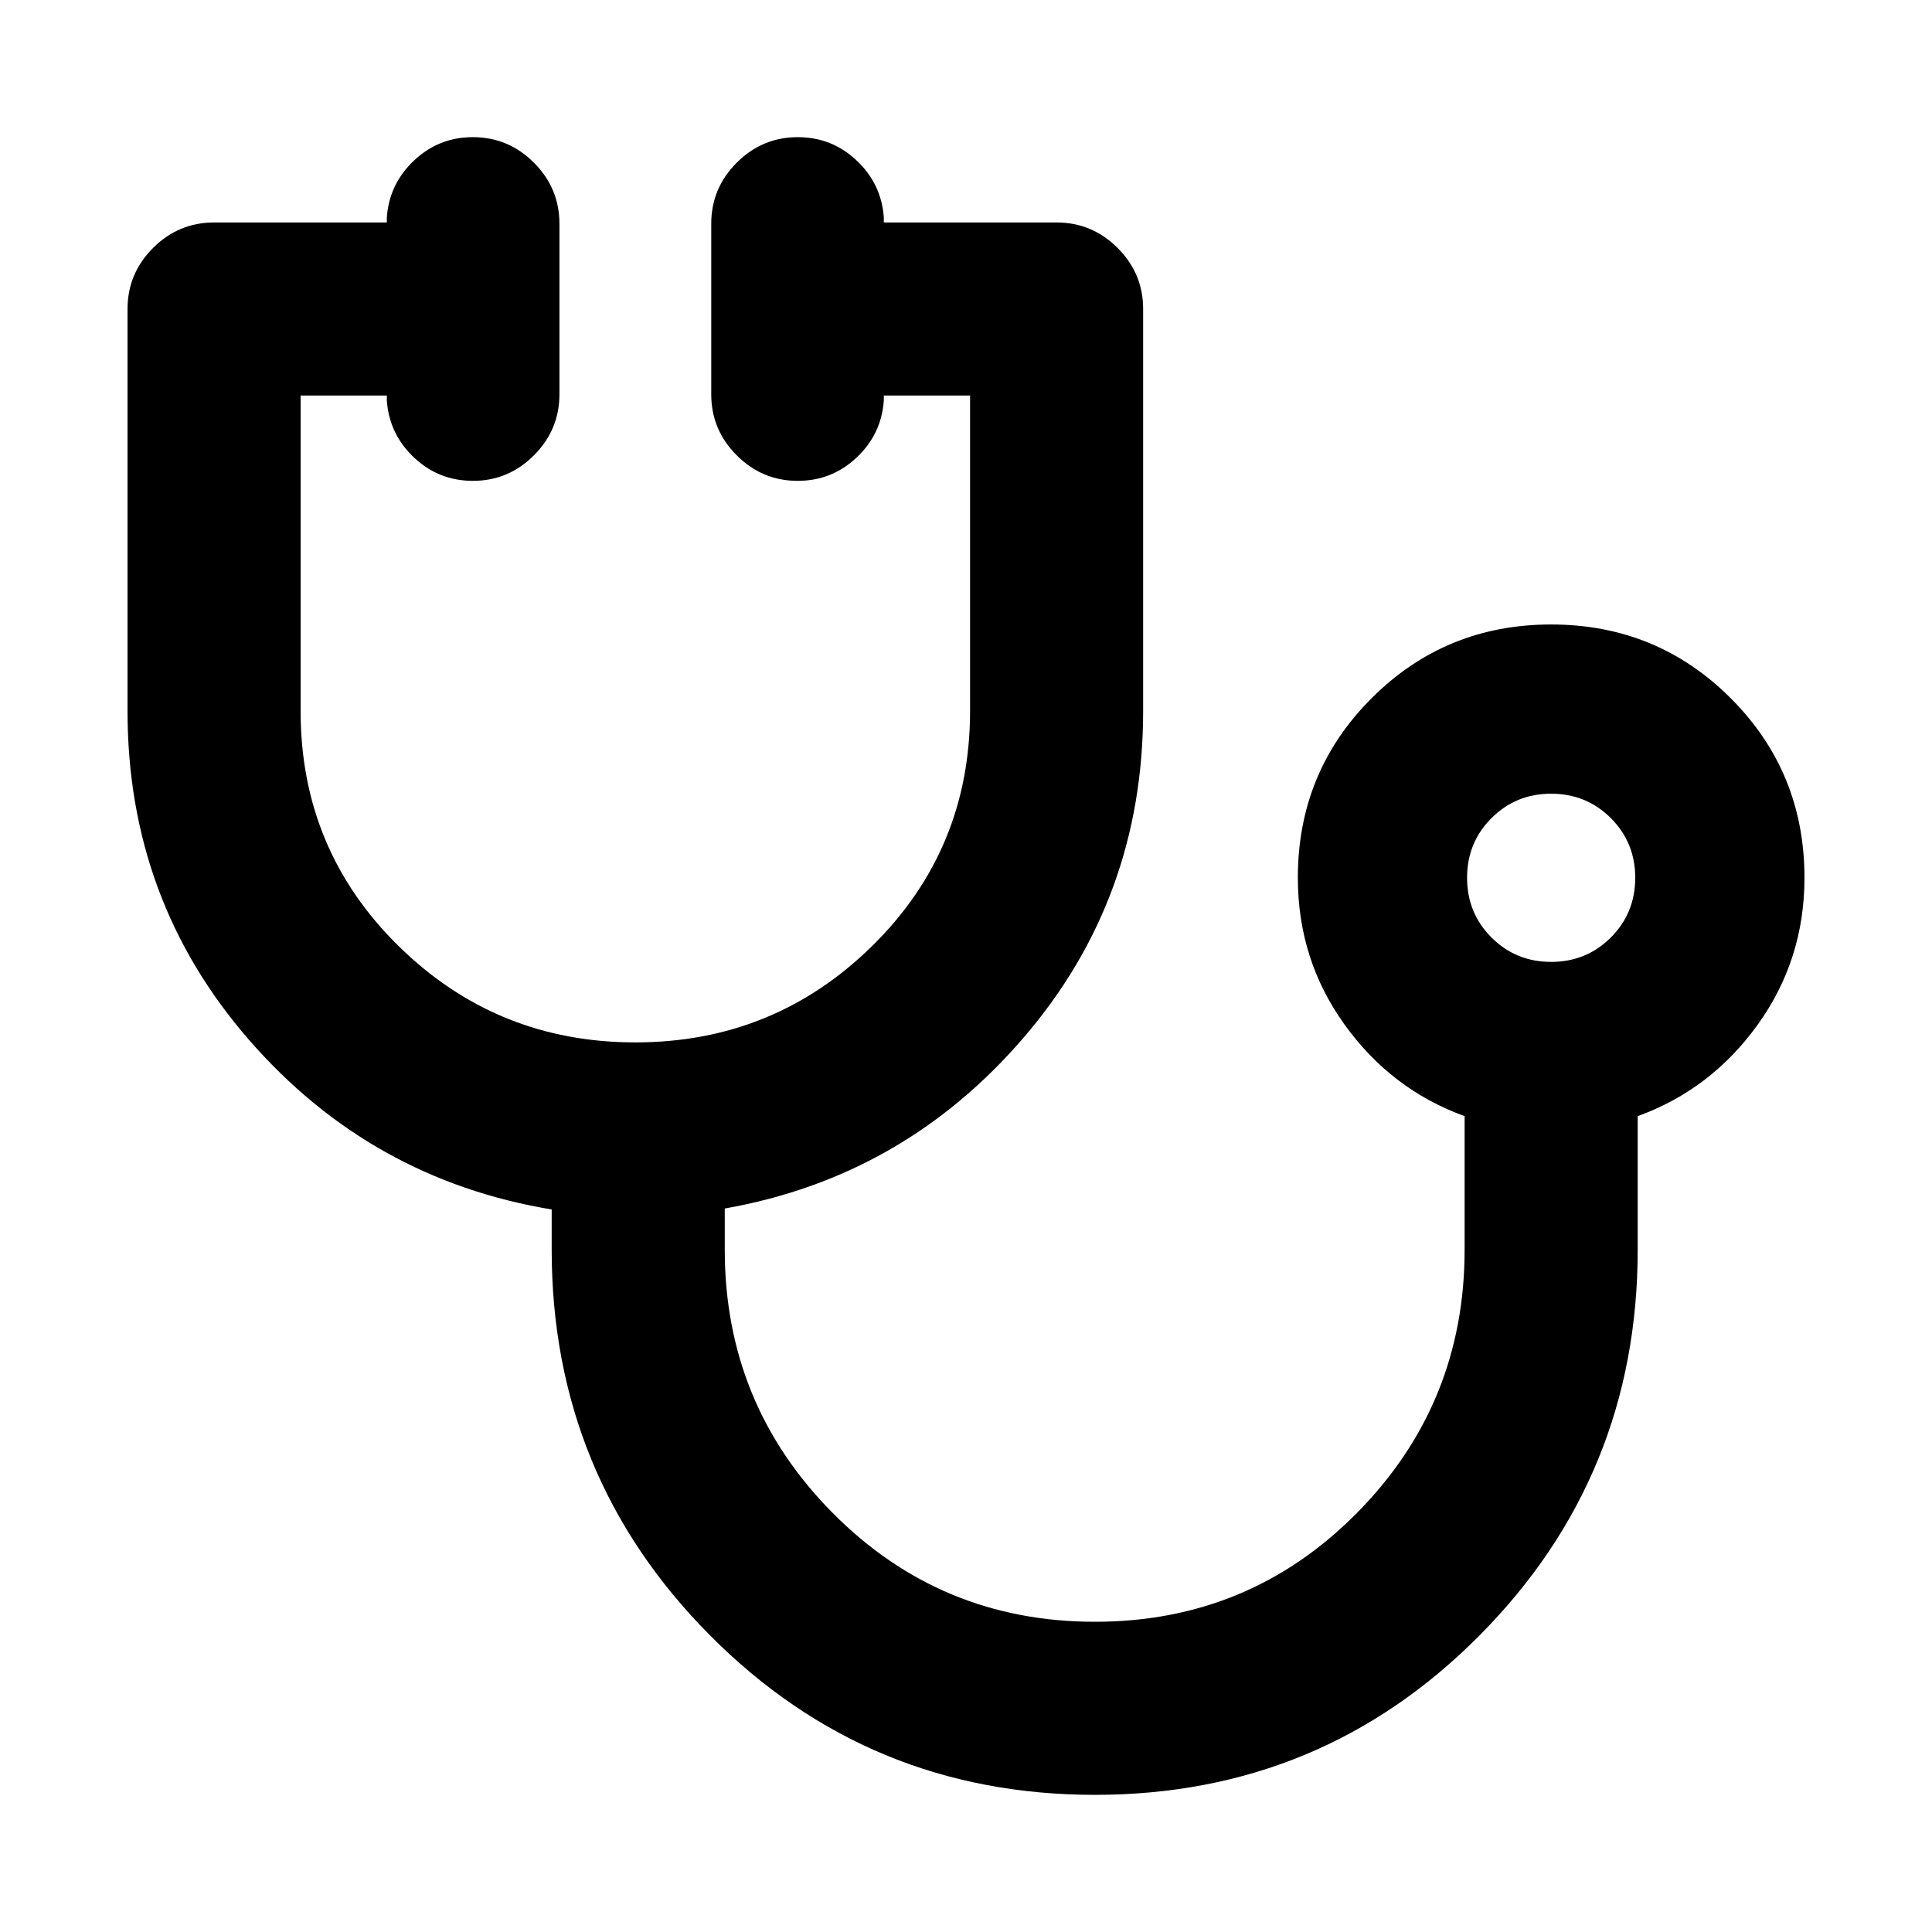 <svg xmlns="http://www.w3.org/2000/svg" height="24" viewBox="0 -960 960 960" width="24"><path d="M544.07-68.15q-112.5 0-191.22-79.2-78.72-79.19-78.72-191.69v-19.98q-90.04-14.94-150.4-84.28-60.36-69.35-60.36-163.4v-199.76q0-17.65 12.67-30.32 12.68-12.68 30.33-12.68h85.85v-2.5q1.19-16.69 13.51-28.29 12.31-11.6 29.25-11.6 17.65 0 30.32 12.68 12.68 12.67 12.68 30.32v84.78q0 17.66-12.68 30.33-12.67 12.67-30.32 12.67-16.94 0-29.25-11.59-12.32-11.6-13.51-28.3v-2.5h-42.85v156.76q0 68.94 48.7 116.8 48.69 47.86 117.63 47.86 68.93 0 117.63-47.86 48.69-47.86 48.69-116.8v-156.76h-42.85v2.5q-1.19 16.7-13.51 28.3-12.31 11.59-29.25 11.59-17.65 0-30.32-12.67-12.68-12.67-12.68-30.33v-84.78q0-17.65 12.68-30.32 12.67-12.68 30.32-12.68 16.94 0 29.25 11.6 12.32 11.6 13.51 28.29v2.5h85.85q17.65 0 30.33 12.68 12.67 12.67 12.67 30.32v199.76q0 93.33-59.52 162.44T360.13-359.5v20.46q0 76.71 53.61 130.8 53.61 54.09 130.33 54.09 76.71 0 130.2-54.09 53.49-54.09 53.49-130.8v-66.35q-36.43-13.2-59.65-45.49-23.22-32.29-23.22-72.95 0-52.58 36.64-89.22 36.64-36.65 89.23-36.65t89.23 36.65q36.64 36.64 36.64 89.22 0 40.66-23.22 72.95-23.21 32.29-59.65 45.49v66.35q0 112.5-78.6 191.69-78.59 79.2-191.09 79.2Zm226.69-413.89q17.52 0 29.65-12.13 12.13-12.13 12.13-29.66 0-17.52-12.13-29.65-12.13-12.13-29.65-12.13-17.52 0-29.65 12.13-12.13 12.13-12.13 29.65 0 17.53 12.13 29.66 12.13 12.13 29.65 12.13Zm0-41.79Z"/></svg>